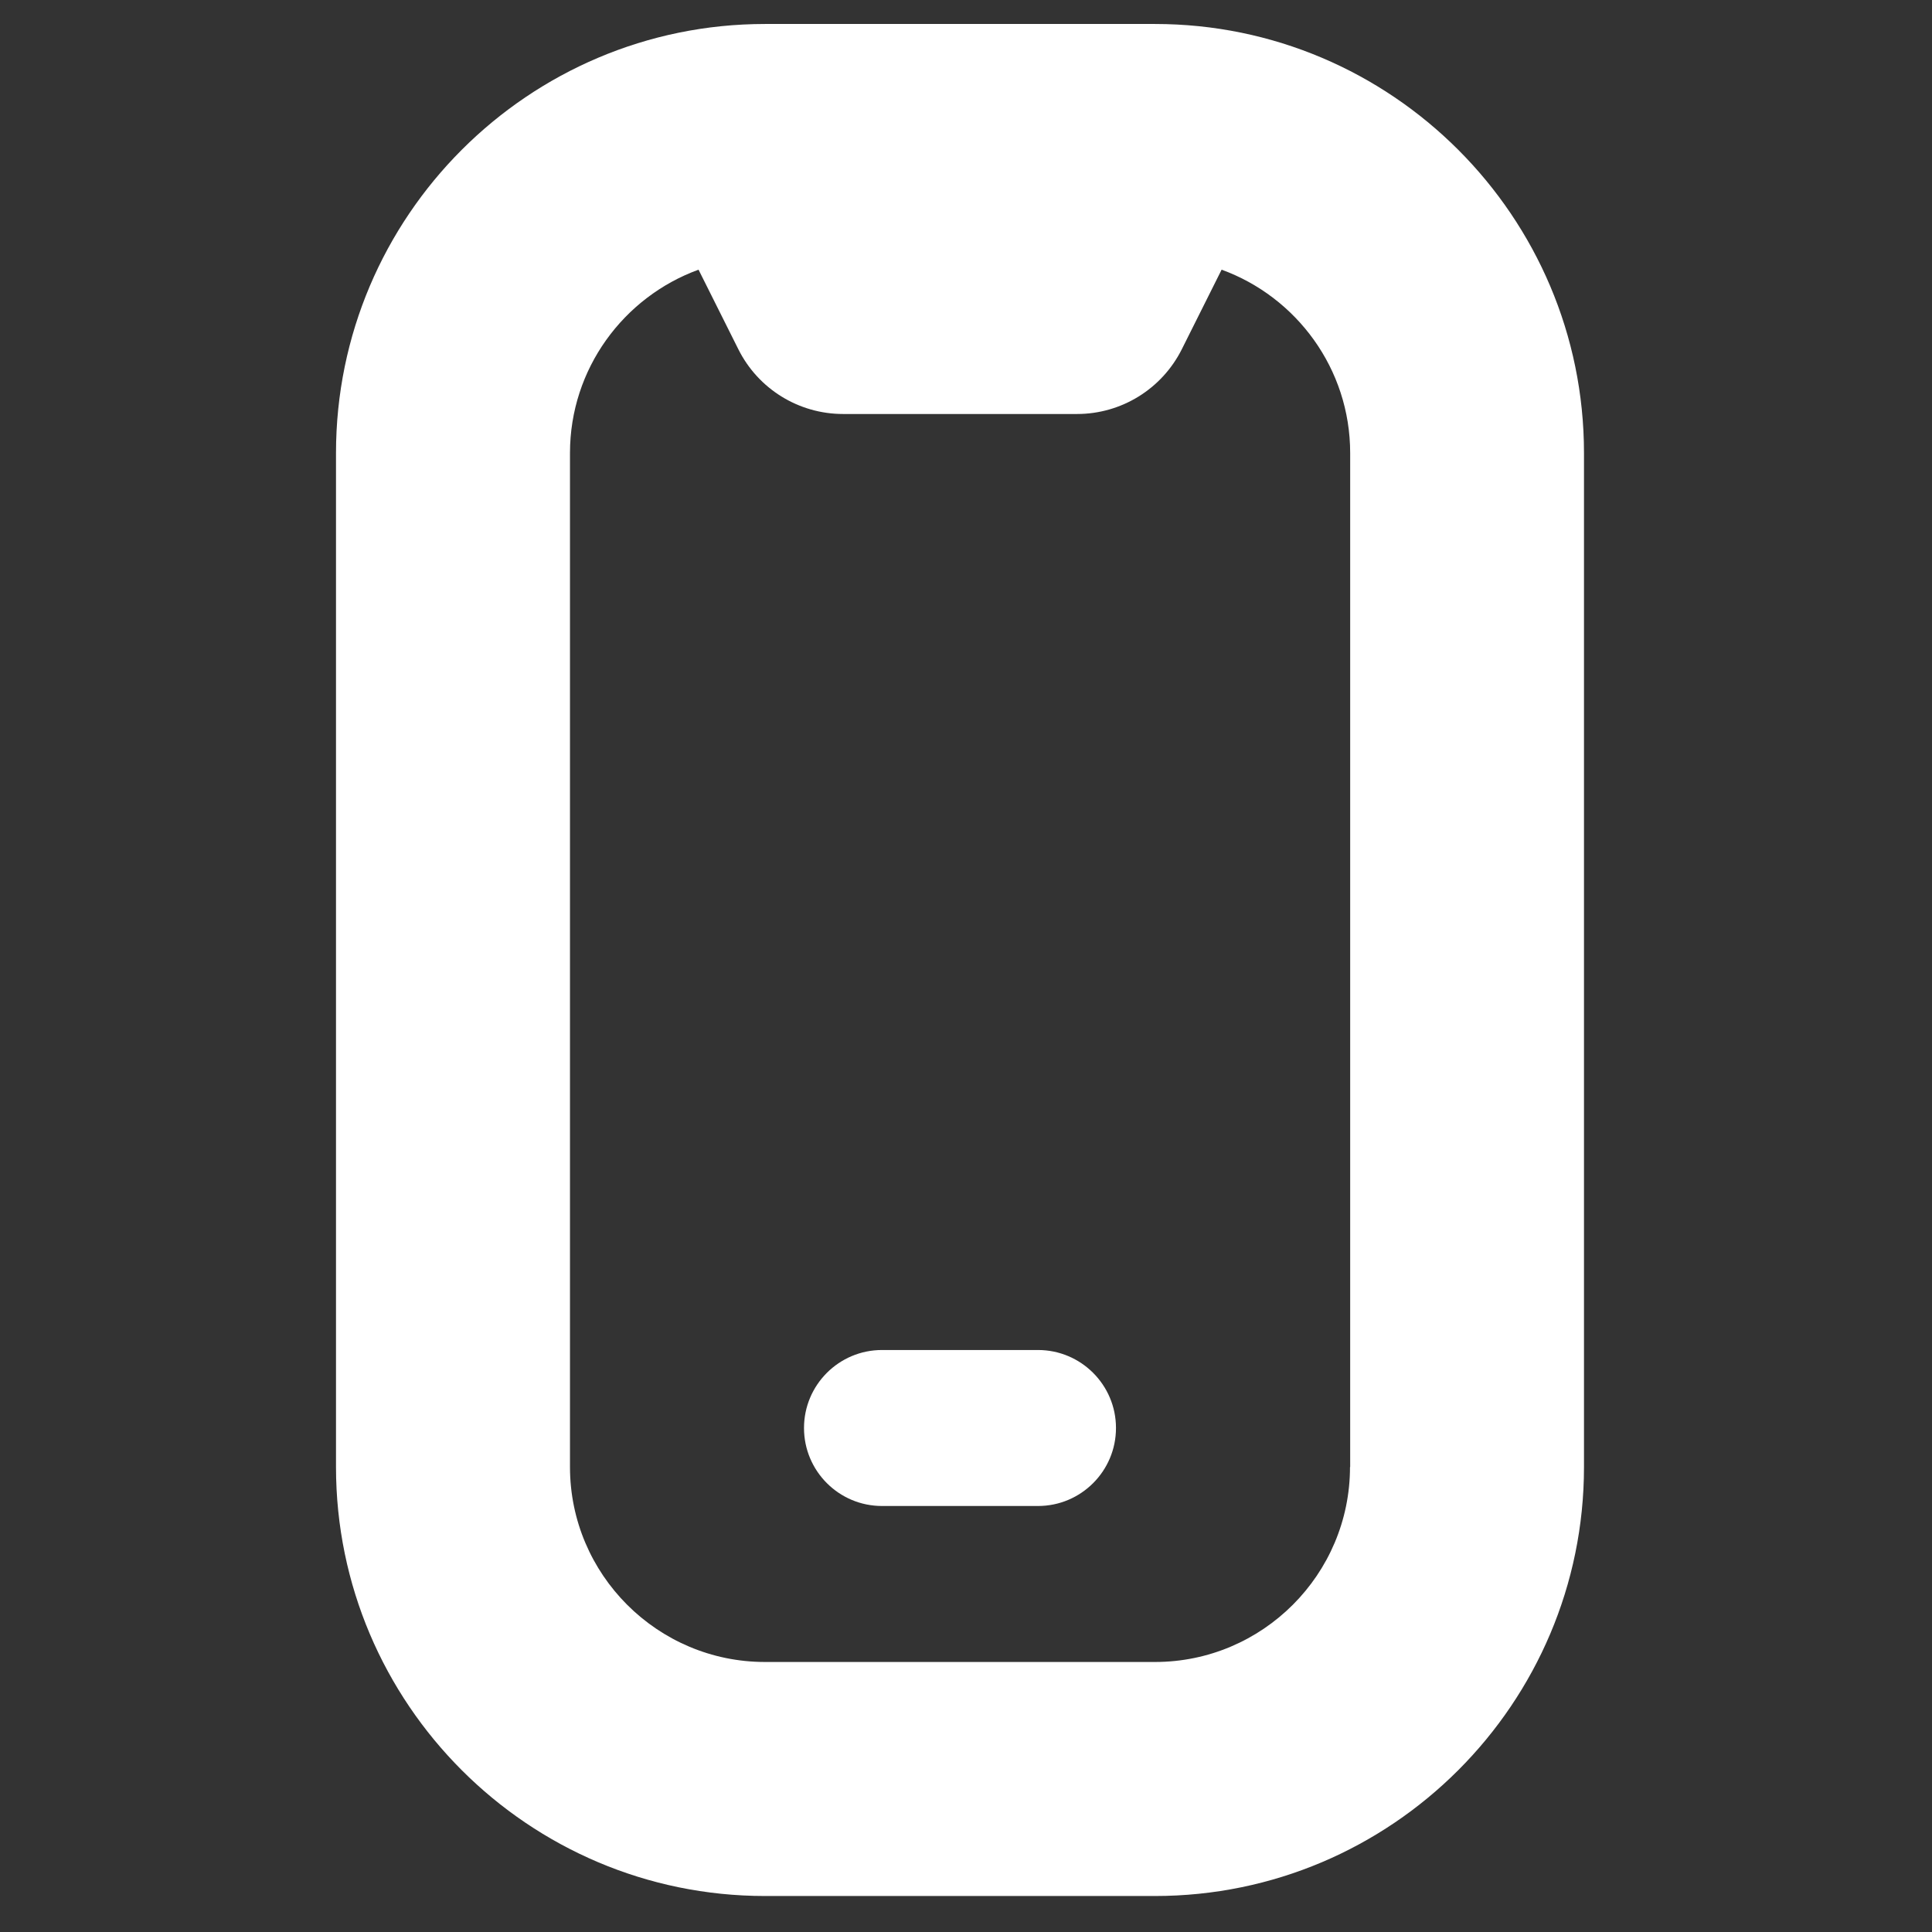 <svg xmlns="http://www.w3.org/2000/svg" width="46" height="46" viewBox="0 0 46 46" fill="none">
  <rect x="0" y="0" width="46" height="46" fill="#333333" stroke="none"/>
  <g clip-path="url(#clip0_170_1104)">
    <path d="M27.5 0.571H18.214C12.582 0.571 8 5.153 8 10.786V34.929C8 40.561 12.582 45.143 18.214 45.143H27.5C33.133 45.143 37.714 40.561 37.714 34.929V10.786C37.714 5.153 33.133 0.571 27.5 0.571ZM32.143 34.929C32.143 37.488 30.059 39.571 27.5 39.571H18.214C15.655 39.571 13.571 37.488 13.571 34.929V10.786C13.571 8.782 14.849 7.07 16.632 6.421L17.581 8.318C18.053 9.261 19.017 9.857 20.073 9.857H25.645C26.7 9.857 27.663 9.261 28.137 8.318L29.086 6.421C30.869 7.07 32.147 8.782 32.147 10.786V34.929H32.143ZM24.714 35.857H21C19.975 35.857 19.143 35.025 19.143 34C19.143 32.975 19.975 32.143 21 32.143H24.714C25.739 32.143 26.571 32.975 26.571 34C26.571 35.025 25.739 35.857 24.714 35.857Z" fill="white"/>
  </g>
  <defs>
    <clipPath id="clip0_170_1104">
      <rect width="44.571" height="44.571" fill="white" transform="translate(0.572 0.571)"/>
    </clipPath>
  </defs>
</svg>